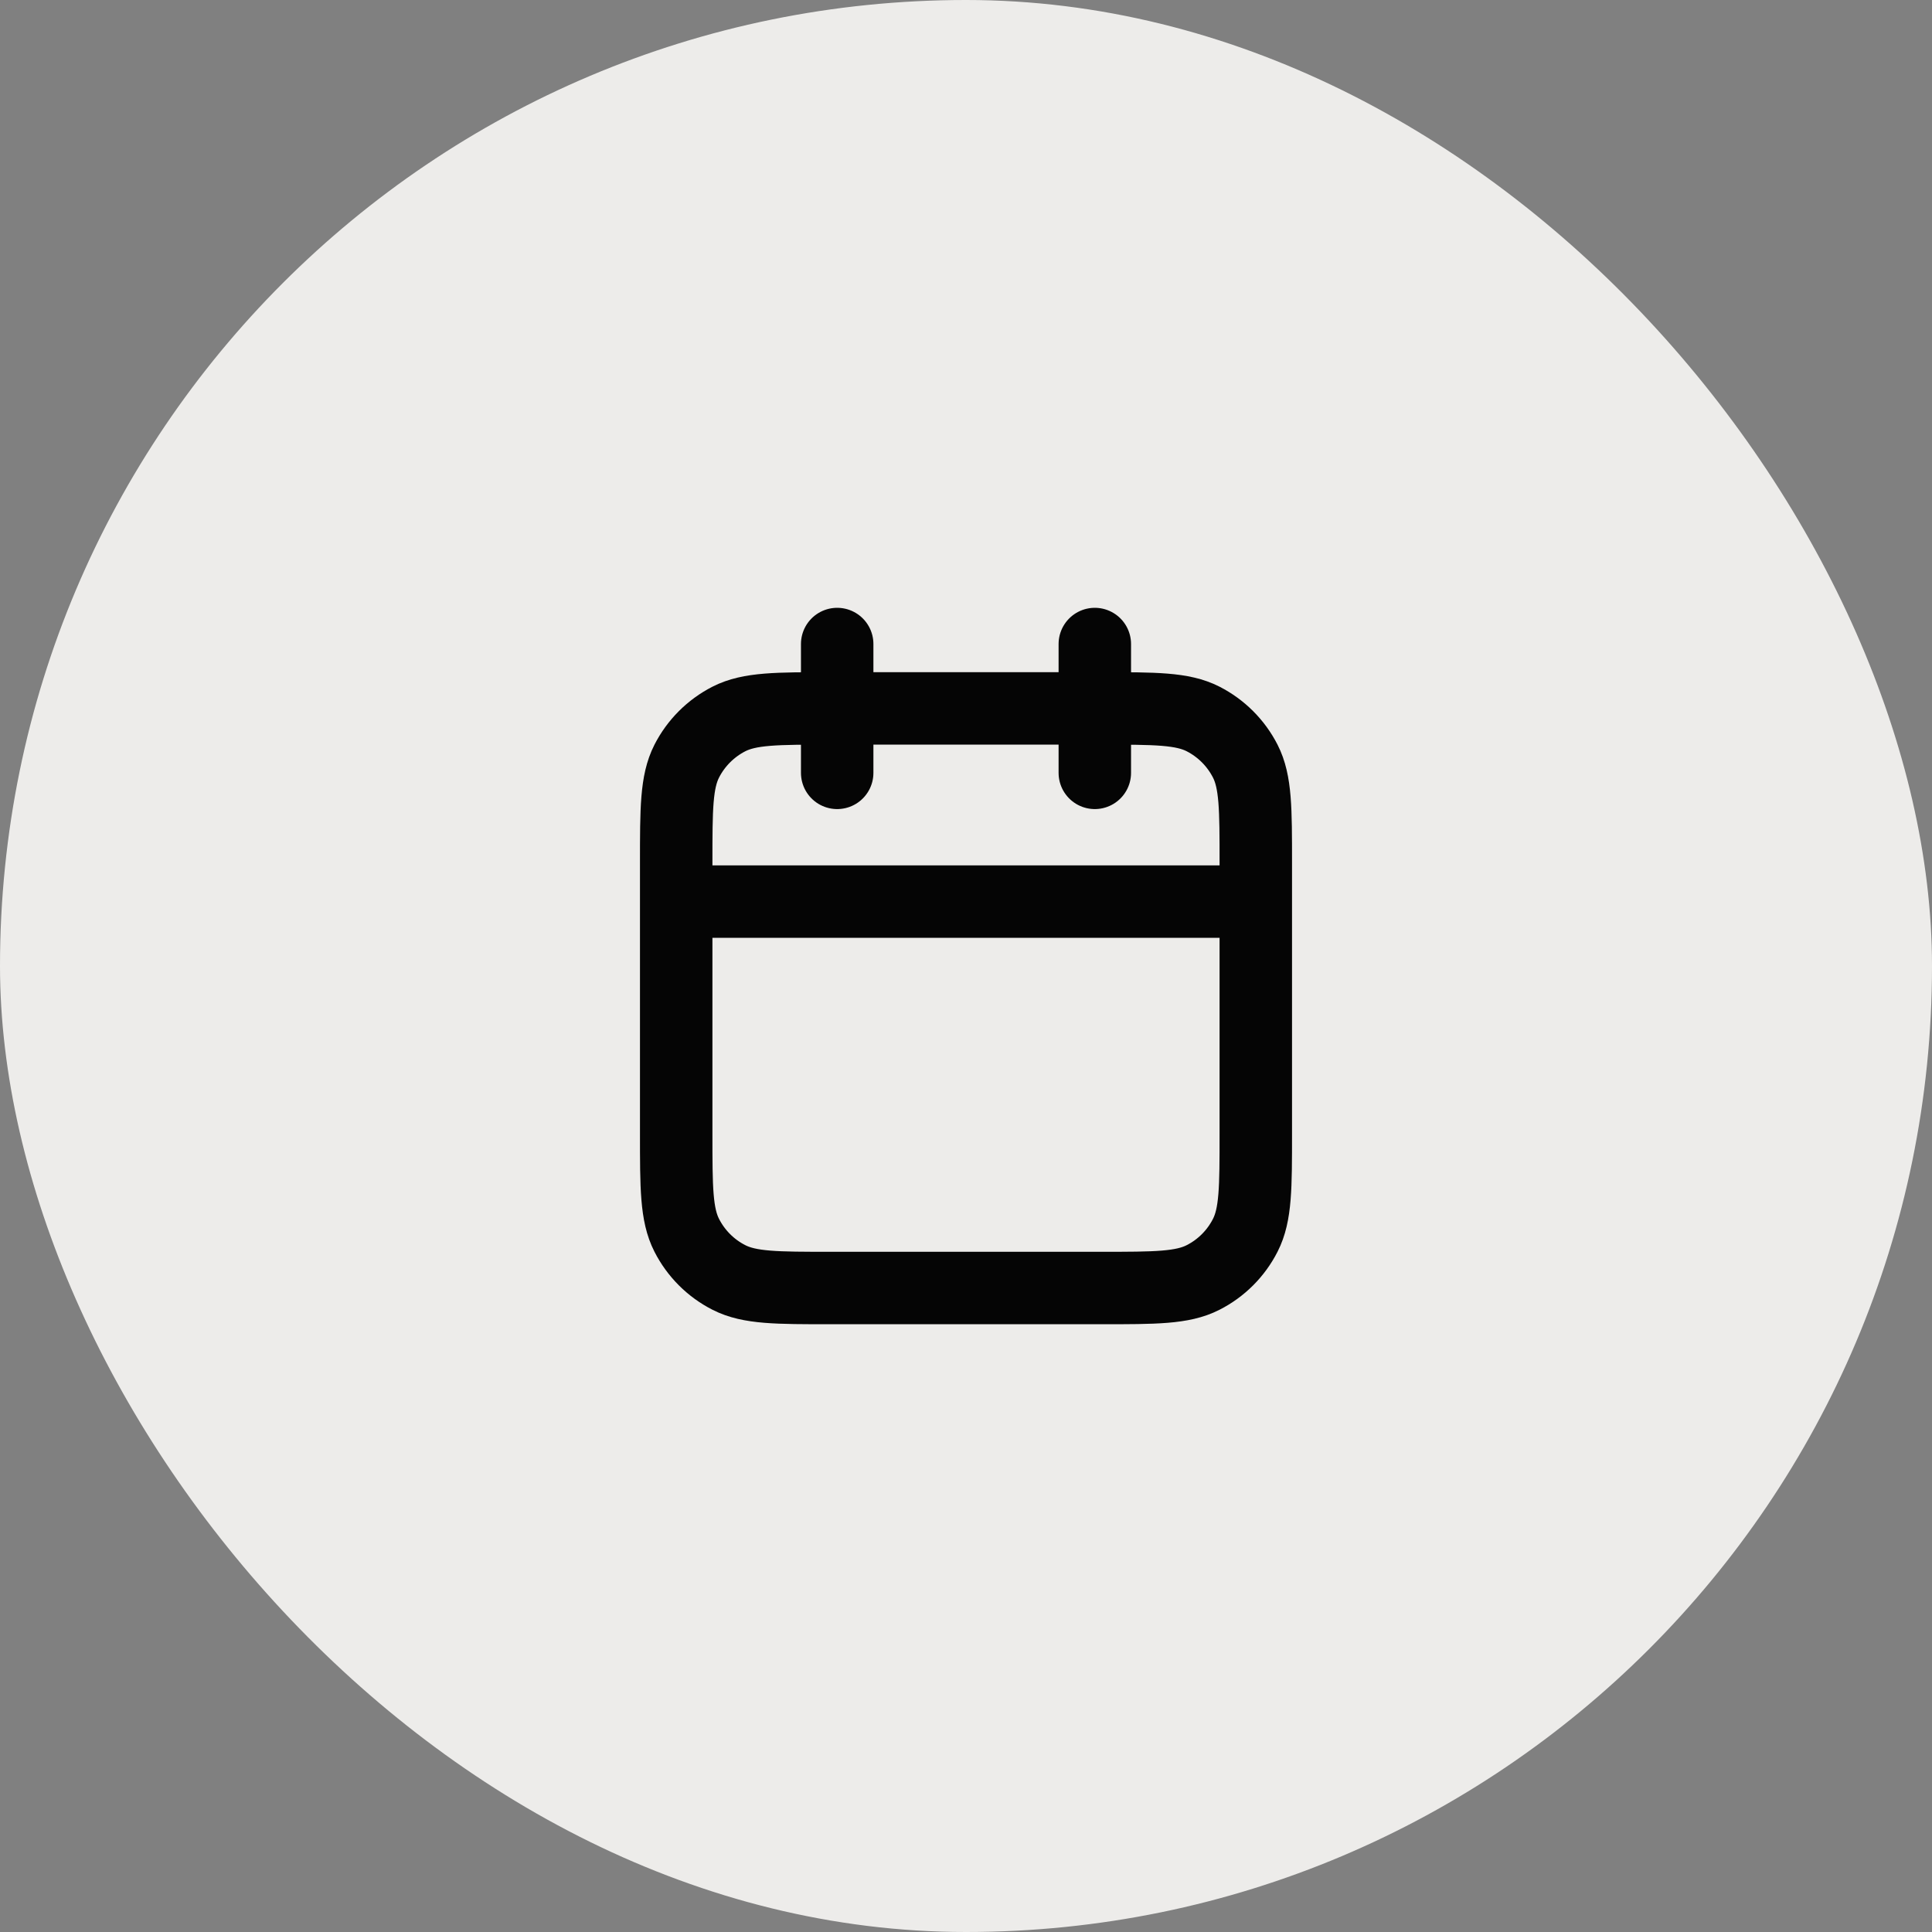 <svg width="40" height="40" viewBox="0 0 40 40" fill="none" xmlns="http://www.w3.org/2000/svg">
<rect x="0" y="0" width="40" height="40" fill="#808080" stroke="none"/>
<rect width="40" height="40" rx="20" fill="#EDECEA"/>
<path d="M26 18.667H14M22.667 13.334V16.001M17.333 13.334V16.001M17.2 26.667H22.8C23.92 26.667 24.48 26.667 24.908 26.449C25.284 26.258 25.59 25.952 25.782 25.575C26 25.148 26 24.587 26 23.467V17.867C26 16.747 26 16.187 25.782 15.759C25.59 15.383 25.284 15.077 24.908 14.885C24.48 14.667 23.92 14.667 22.8 14.667H17.2C16.08 14.667 15.52 14.667 15.092 14.885C14.716 15.077 14.41 15.383 14.218 15.759C14 16.187 14 16.747 14 17.867V23.467C14 24.587 14 25.148 14.218 25.575C14.41 25.952 14.716 26.258 15.092 26.449C15.52 26.667 16.08 26.667 17.2 26.667Z" stroke="#050505" stroke-width="1.5" stroke-linecap="round" stroke-linejoin="round"/>
</svg>
